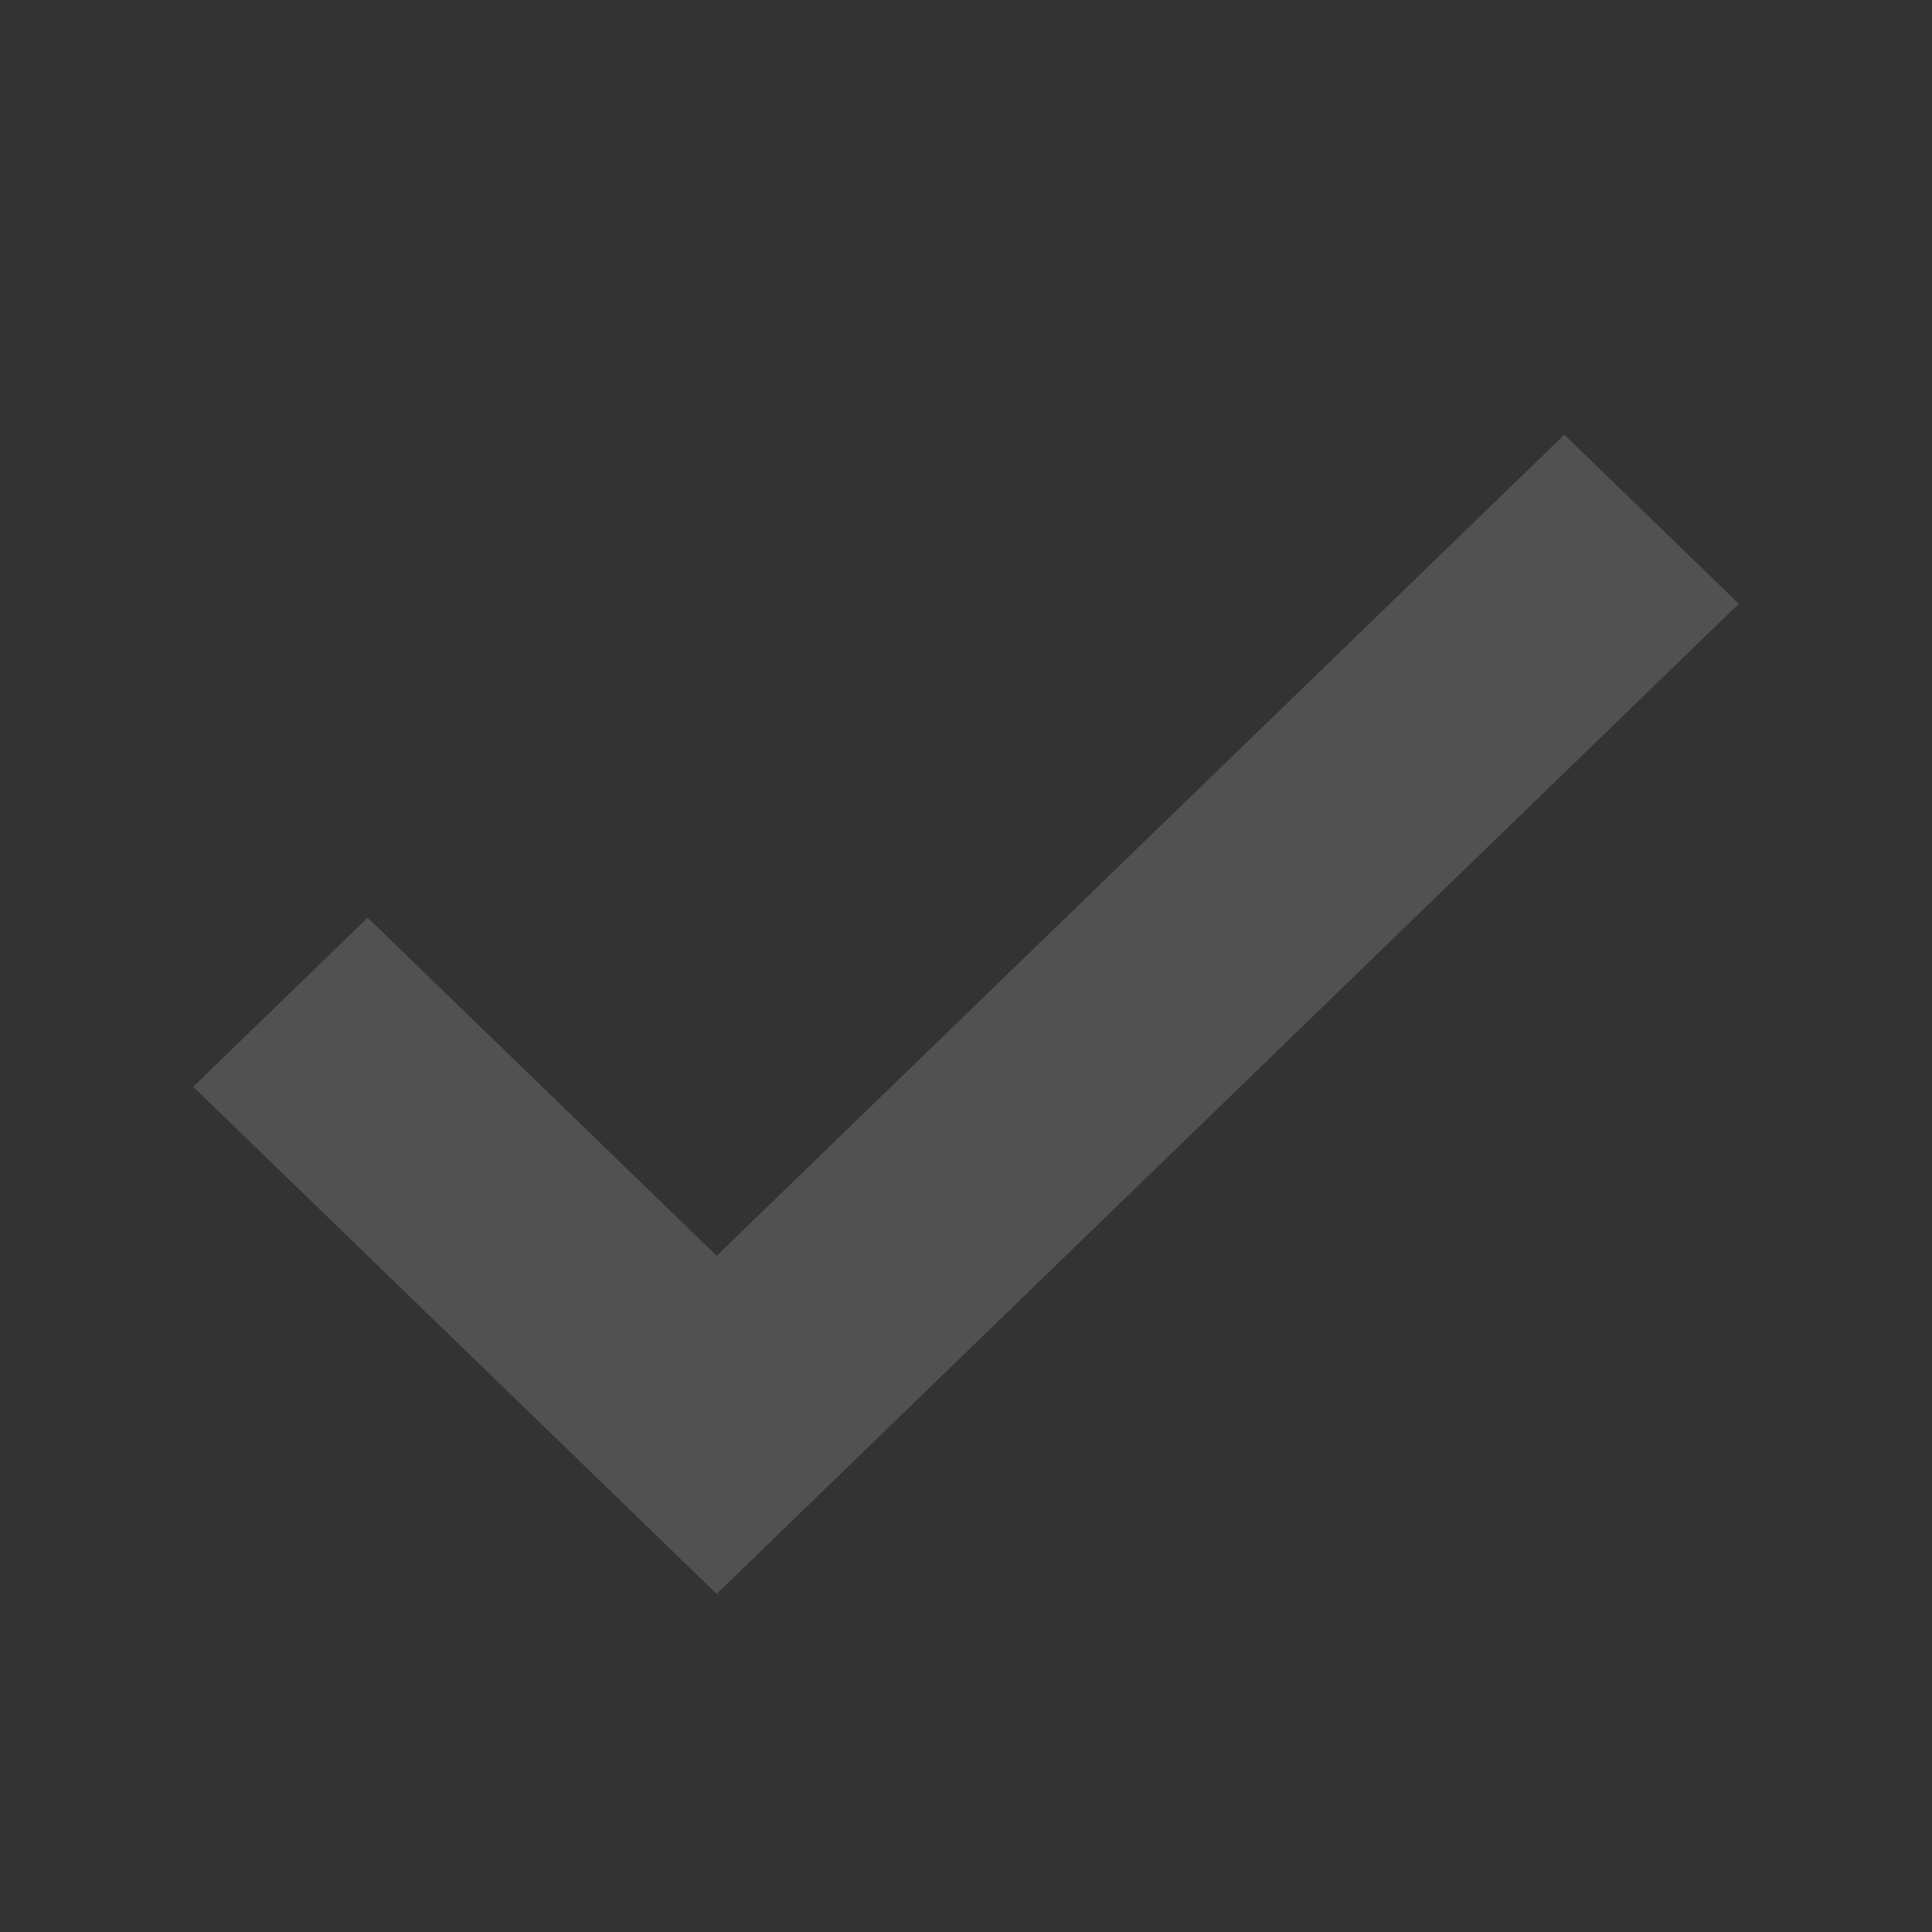 <svg width="20" height="20" viewBox="0 0 20 20" fill="none" xmlns="http://www.w3.org/2000/svg">
<rect x="0" y="0" width="20" height="20" fill="#333333" stroke="none"/>
<path d="M16.194 4.5L7.419 13L3.806 9.5L2 11.25L7.419 16.5L18 6.25L16.194 4.5Z" fill="white" fill-opacity="0.15"/>
</svg>
